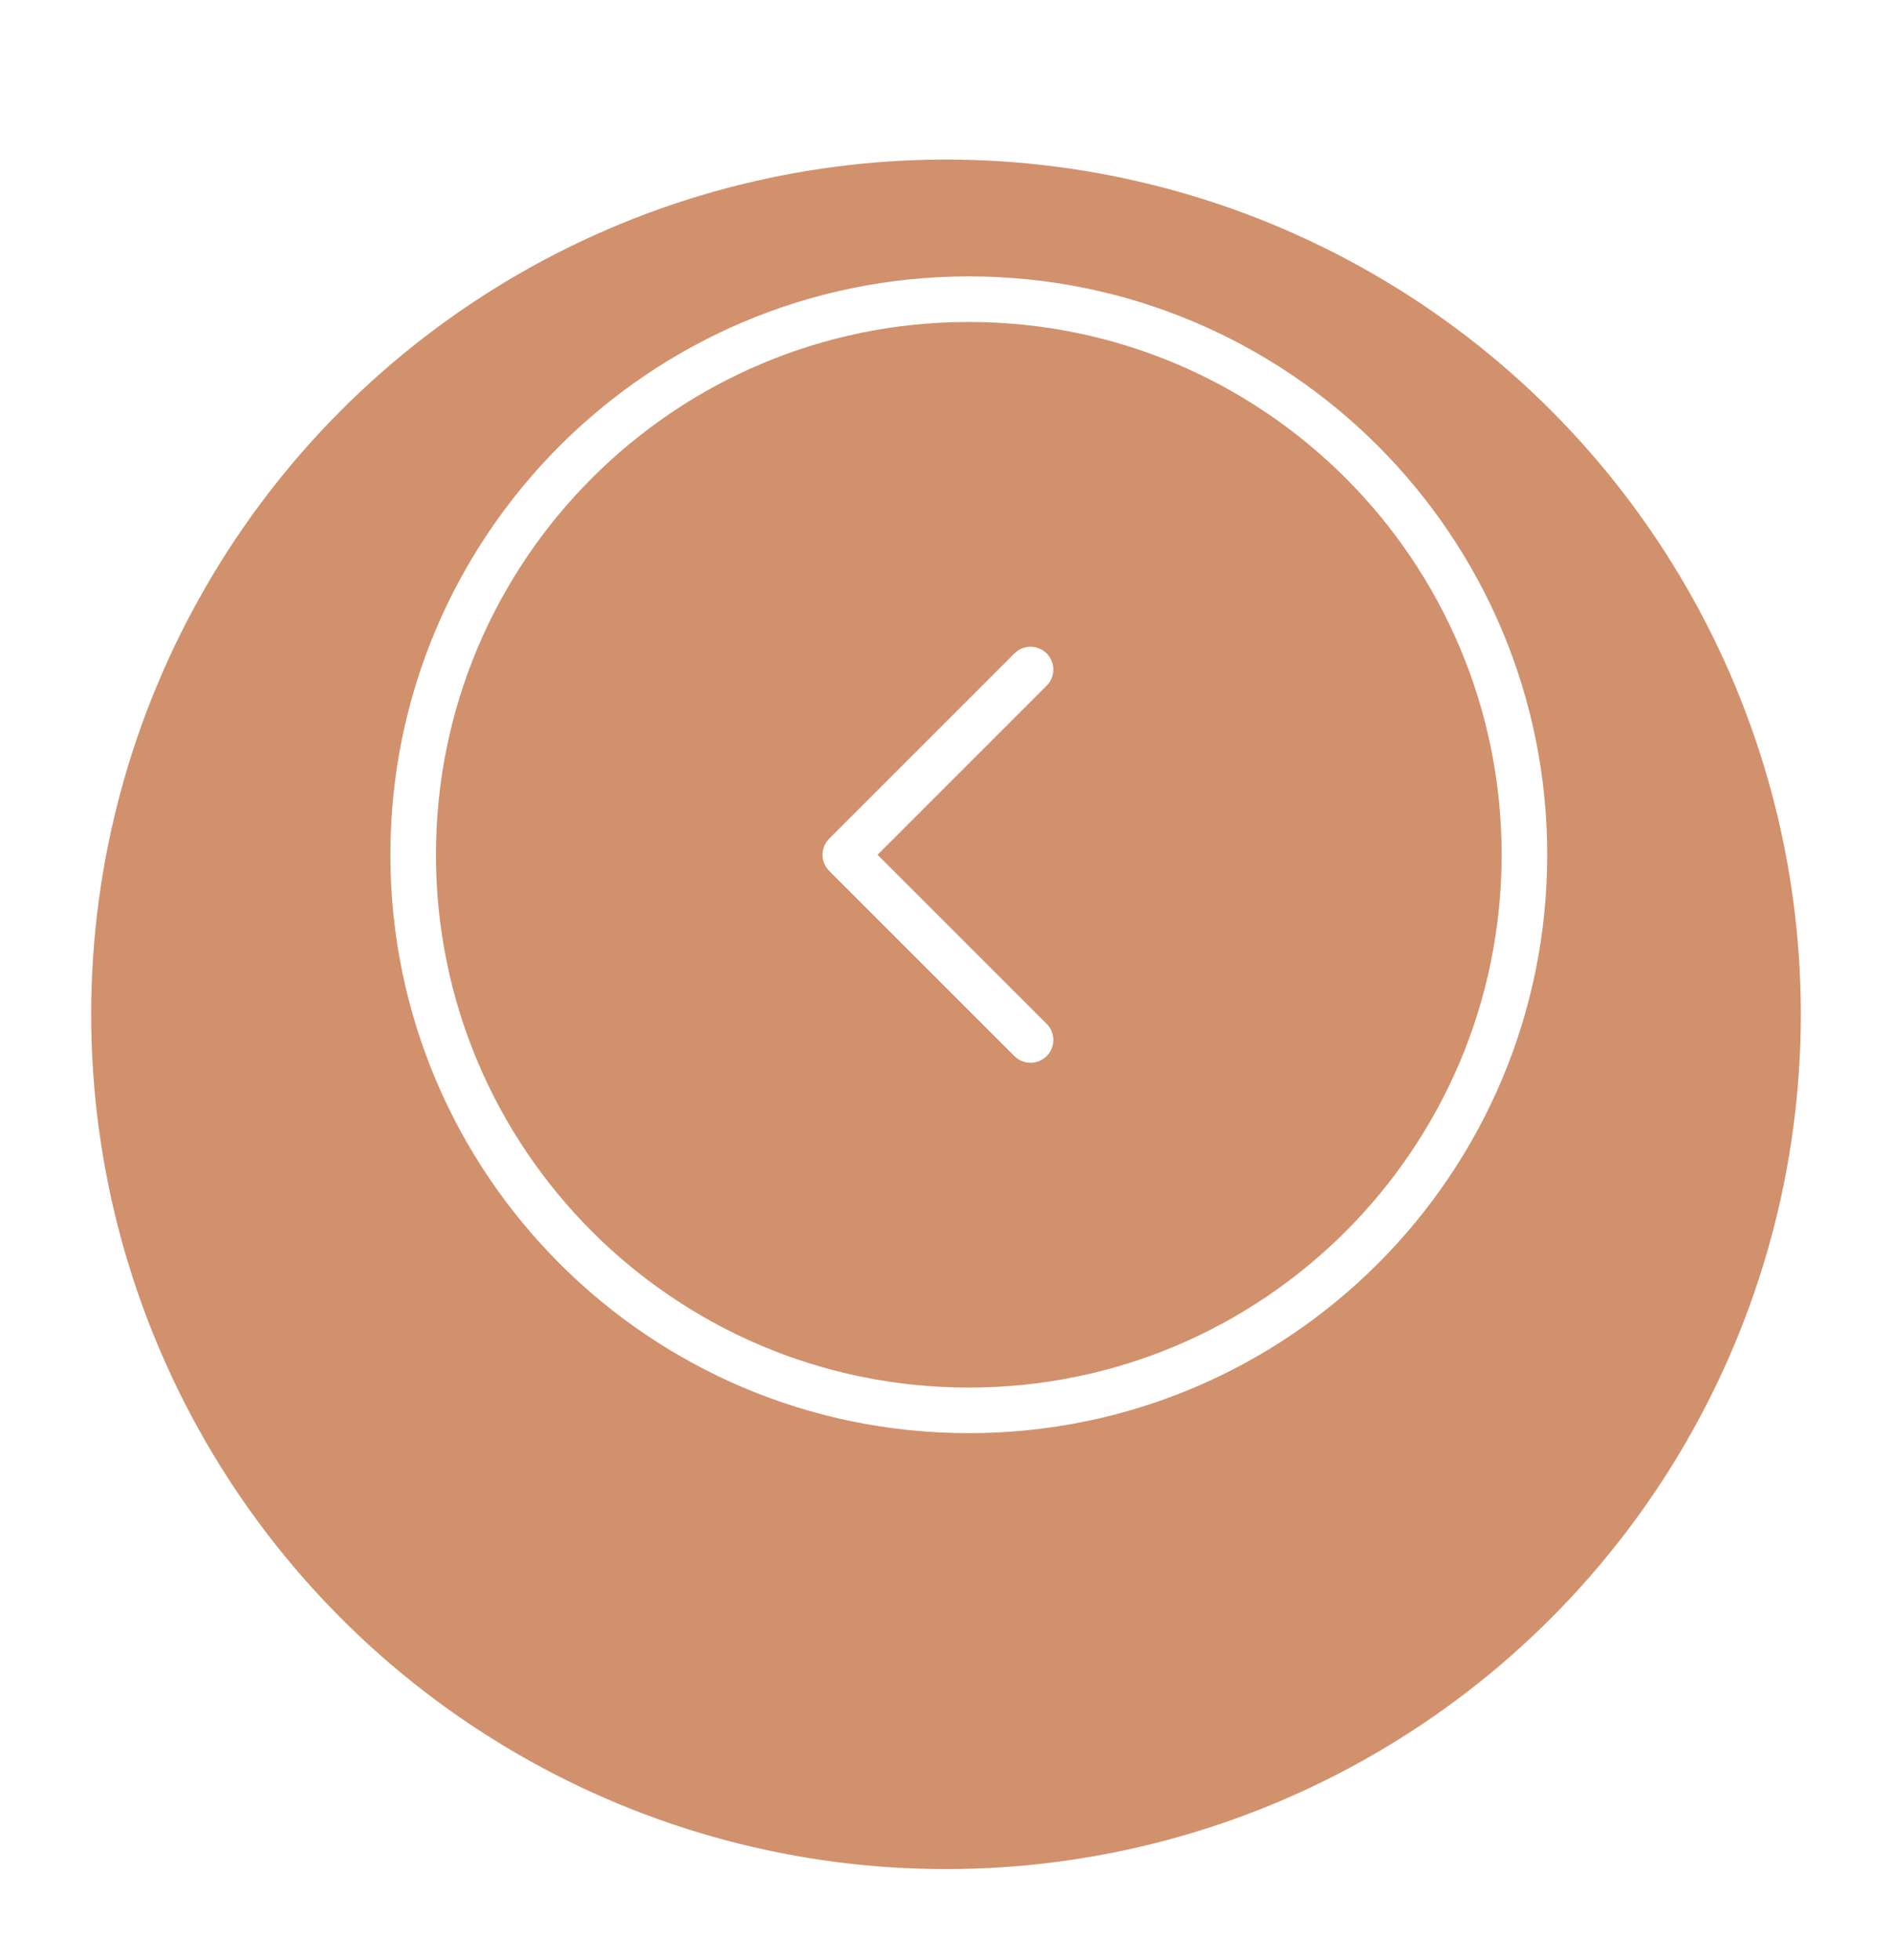 <svg width="83" height="86" viewBox="0 0 83 86" fill="none" xmlns="http://www.w3.org/2000/svg">
<g filter="url(#filter0_d_25_51)">
<circle cx="41.5" cy="37.5" r="37.5" fill="#D1916C"/>
</g>
<path d="M45.208 45.625L37.083 37.5L45.208 29.375M66.875 37.5C66.875 24.038 55.962 13.125 42.5 13.125C29.038 13.125 18.125 24.038 18.125 37.5C18.125 50.962 29.038 61.875 42.5 61.875C55.962 61.875 66.875 50.962 66.875 37.5Z" stroke="white" stroke-width="2" stroke-linecap="round" stroke-linejoin="round"/>
<defs>
<filter id="filter0_d_25_51" x="0" y="0" width="83" height="86" filterUnits="userSpaceOnUse" color-interpolation-filters="sRGB">
<feFlood flood-opacity="0" result="BackgroundImageFix"/>
<feColorMatrix in="SourceAlpha" type="matrix" values="0 0 0 0 0 0 0 0 0 0 0 0 0 0 0 0 0 0 127 0" result="hardAlpha"/>
<feOffset dy="7"/>
<feGaussianBlur stdDeviation="2"/>
<feComposite in2="hardAlpha" operator="out"/>
<feColorMatrix type="matrix" values="0 0 0 0 0 0 0 0 0 0 0 0 0 0 0 0 0 0 0.25 0"/>
<feBlend mode="normal" in2="BackgroundImageFix" result="effect1_dropShadow_25_51"/>
<feBlend mode="normal" in="SourceGraphic" in2="effect1_dropShadow_25_51" result="shape"/>
</filter>
</defs>
</svg>
